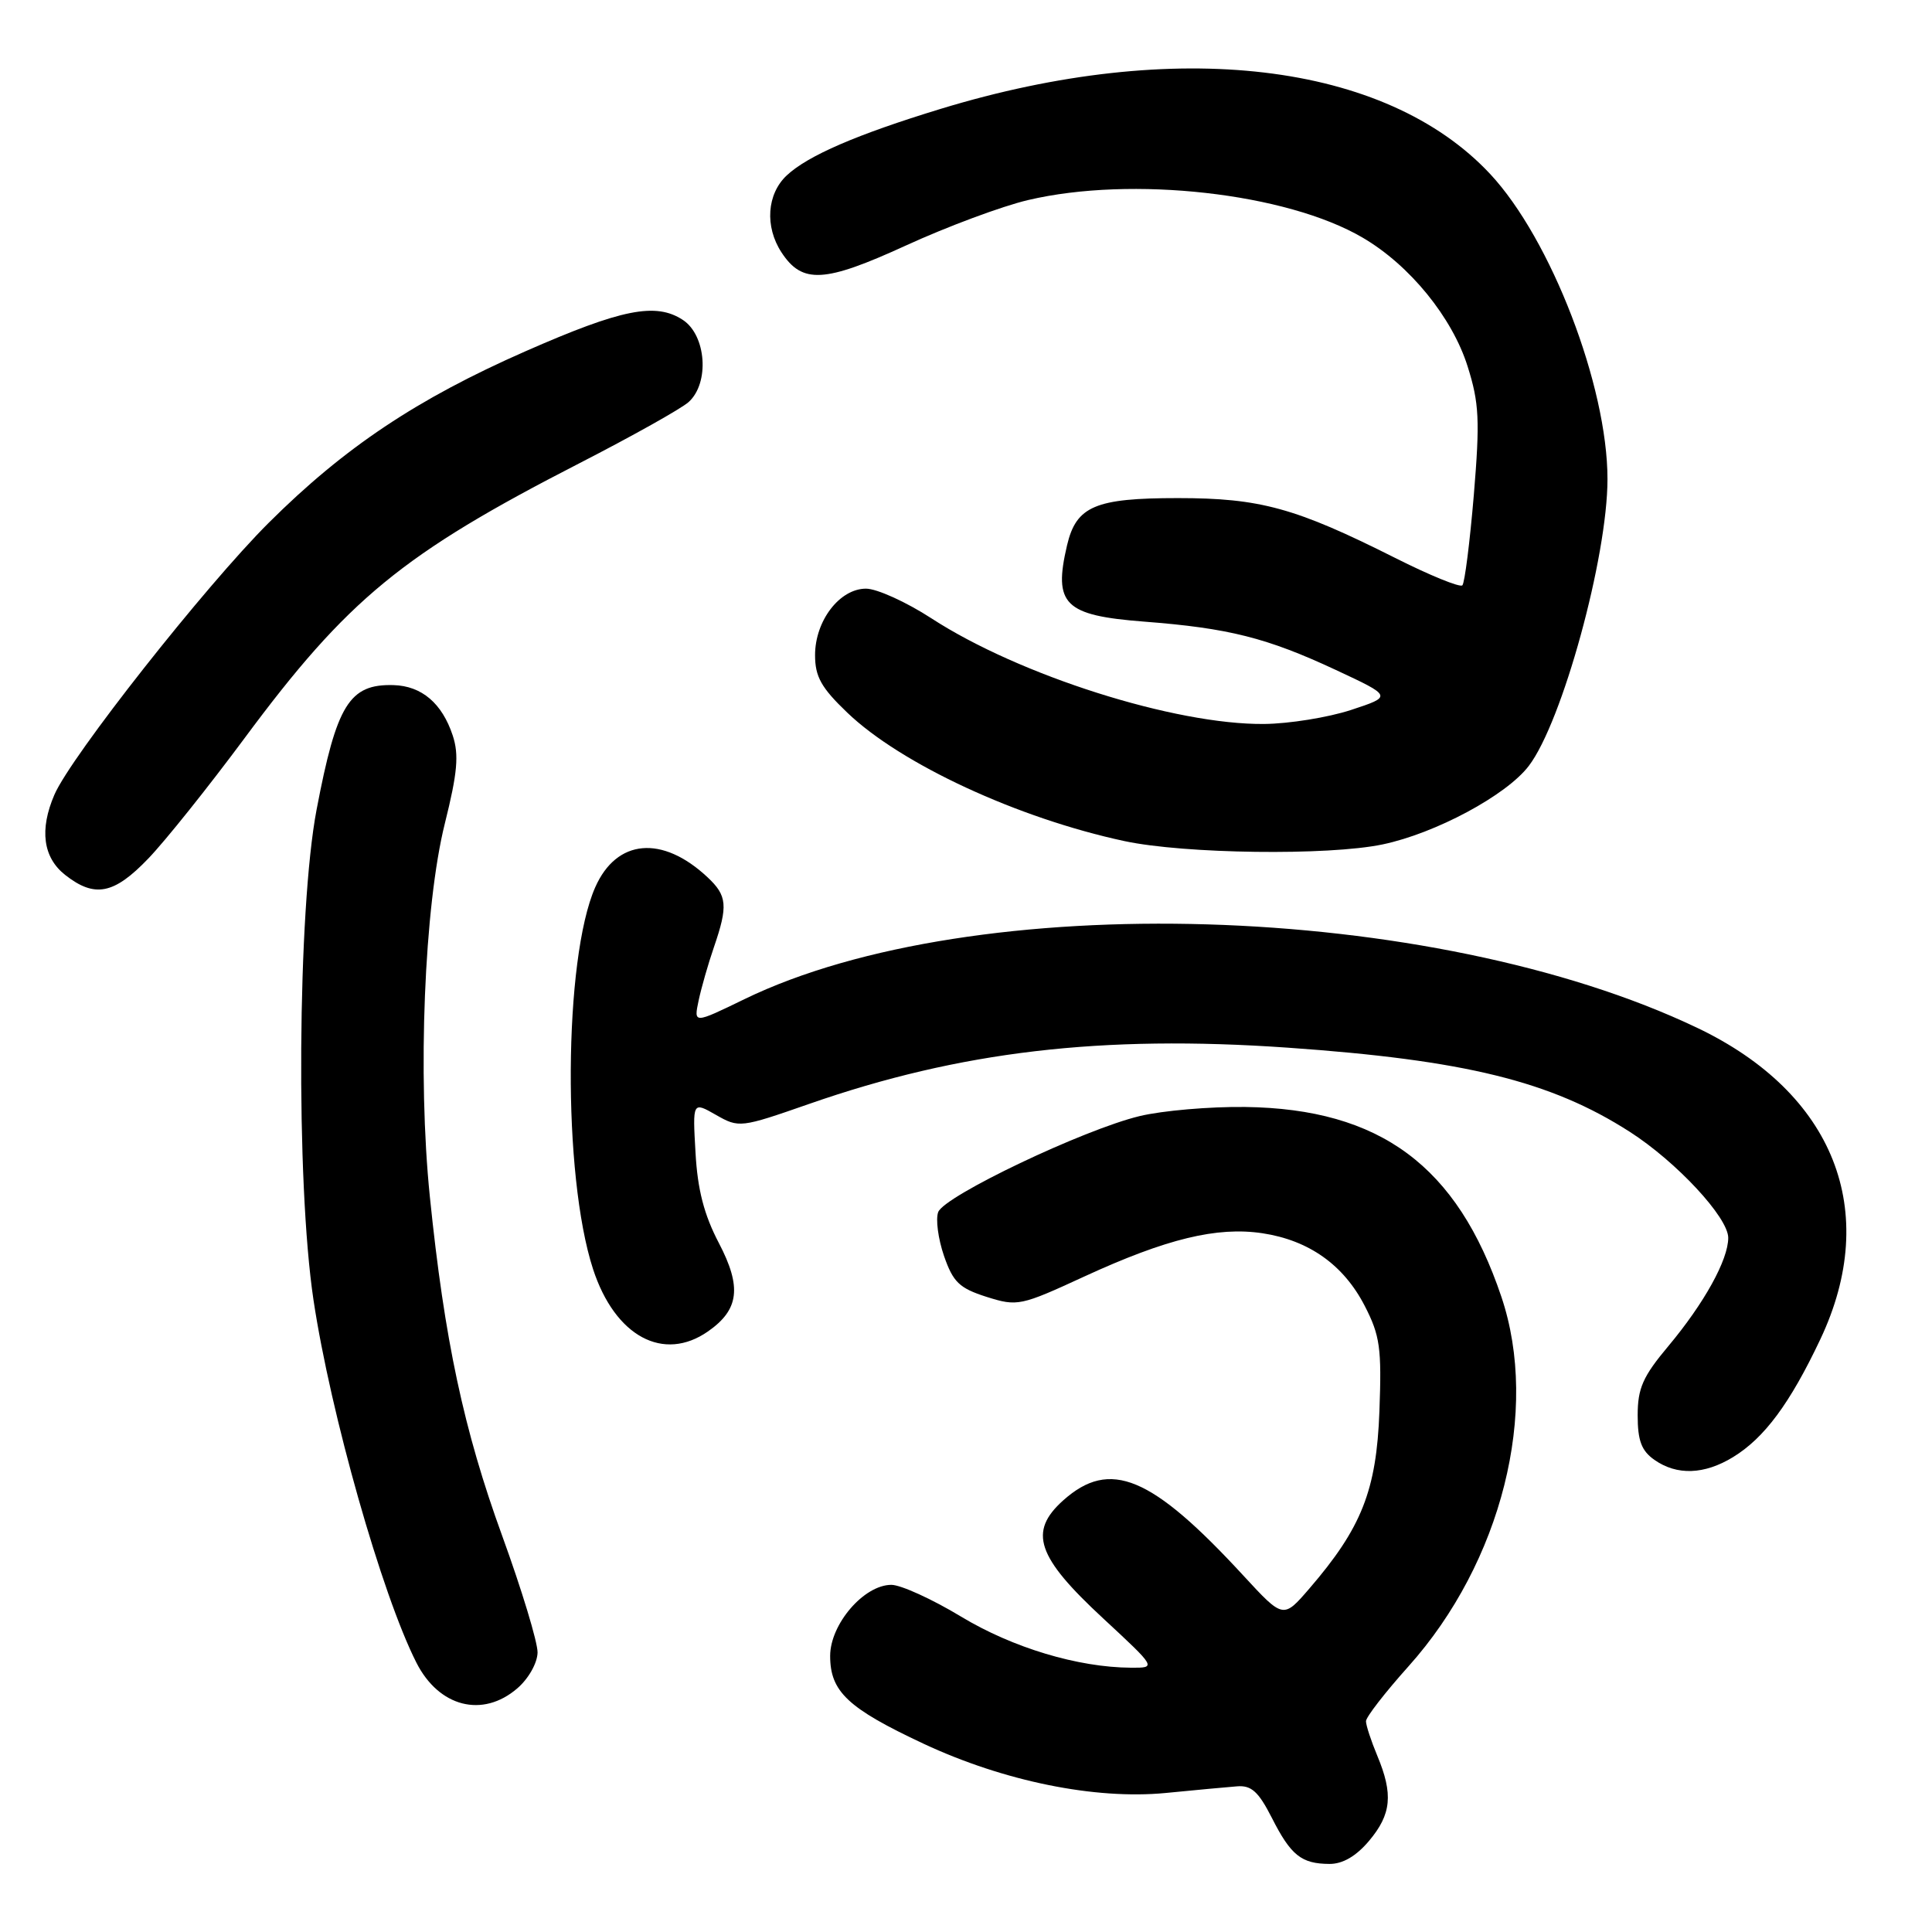 <?xml version="1.0" encoding="UTF-8" standalone="no"?>
<!DOCTYPE svg PUBLIC "-//W3C//DTD SVG 1.1//EN" "http://www.w3.org/Graphics/SVG/1.1/DTD/svg11.dtd" >
<svg xmlns="http://www.w3.org/2000/svg" xmlns:xlink="http://www.w3.org/1999/xlink" version="1.1" viewBox="0 0 256 256">
 <g >
 <path fill="currentColor"
d=" M 181.41 243.92 C 184.37 240.40 184.63 237.75 182.50 232.65 C 181.68 230.68 181.00 228.62 181.00 228.07 C 181.00 227.52 183.54 224.25 186.64 220.79 C 198.97 207.02 204.03 186.92 198.94 171.83 C 193.10 154.49 182.88 146.92 165.00 146.68 C 160.32 146.62 154.03 147.16 151.00 147.89 C 143.60 149.67 125.14 158.46 124.32 160.60 C 123.96 161.54 124.31 164.15 125.08 166.40 C 126.29 169.90 127.12 170.69 130.72 171.84 C 134.82 173.13 135.21 173.05 143.73 169.12 C 154.56 164.14 161.26 162.51 167.27 163.41 C 173.43 164.34 178.02 167.59 180.82 173.01 C 182.86 176.97 183.09 178.61 182.78 187.00 C 182.39 197.49 180.42 202.46 173.49 210.50 C 170.04 214.50 170.04 214.50 164.77 208.79 C 152.58 195.56 147.09 193.27 140.89 198.80 C 136.23 202.97 137.36 206.29 146.20 214.47 C 153.24 221.00 153.24 221.00 149.87 220.98 C 142.82 220.94 134.17 218.33 127.33 214.20 C 123.51 211.89 119.36 210.00 118.11 210.00 C 114.48 210.00 110.00 215.21 110.00 219.42 C 110.00 224.15 112.34 226.35 122.37 231.05 C 133.02 236.03 145.09 238.48 154.45 237.58 C 158.33 237.20 162.58 236.80 163.90 236.70 C 165.81 236.54 166.75 237.39 168.52 240.86 C 171.05 245.86 172.44 246.96 176.16 246.98 C 177.92 246.99 179.70 245.95 181.41 243.92 Z  M 68.54 223.72 C 70.03 222.44 71.20 220.37 71.23 218.97 C 71.25 217.61 69.14 210.65 66.54 203.50 C 61.46 189.54 58.89 177.51 56.96 158.59 C 55.31 142.46 56.21 120.06 58.95 109.09 C 60.62 102.40 60.83 100.01 59.99 97.46 C 58.58 93.19 55.88 90.89 52.14 90.78 C 46.29 90.62 44.60 93.36 41.95 107.28 C 39.42 120.56 39.19 156.62 41.54 172.26 C 43.80 187.32 50.60 211.29 55.17 220.30 C 58.15 226.19 63.94 227.68 68.54 223.72 Z  M 229.63 193.08 C 233.78 190.55 237.18 185.97 241.20 177.47 C 249.23 160.50 243.03 144.83 224.86 136.18 C 189.79 119.46 129.02 117.64 98.63 132.40 C 91.92 135.66 91.92 135.66 92.57 132.58 C 92.93 130.89 93.84 127.70 94.60 125.50 C 96.48 120.02 96.36 118.68 93.75 116.24 C 87.75 110.62 81.70 111.16 78.87 117.57 C 74.68 127.04 74.52 155.67 78.58 168.16 C 81.49 177.08 87.92 180.55 93.84 176.40 C 97.94 173.53 98.30 170.54 95.26 164.72 C 93.29 160.96 92.43 157.63 92.16 152.74 C 91.77 145.96 91.77 145.96 94.87 147.73 C 97.92 149.47 98.11 149.45 107.23 146.27 C 127.18 139.31 145.98 137.10 170.61 138.82 C 194.11 140.46 205.51 143.27 215.95 149.97 C 222.14 153.94 229.00 161.32 229.00 164.02 C 229.00 166.93 225.82 172.68 221.07 178.36 C 217.68 182.40 217.00 183.95 217.00 187.55 C 217.00 190.90 217.51 192.24 219.22 193.44 C 222.20 195.53 225.83 195.40 229.63 193.08 Z  M 19.66 113.75 C 21.91 111.41 27.62 104.26 32.37 97.86 C 46.08 79.36 53.30 73.43 76.76 61.39 C 83.77 57.79 90.29 54.14 91.25 53.27 C 94.04 50.75 93.59 44.43 90.48 42.39 C 86.89 40.04 82.38 40.94 69.64 46.54 C 55.26 52.86 45.63 59.29 35.61 69.27 C 27.20 77.65 9.40 100.23 7.21 105.30 C 5.21 109.93 5.70 113.62 8.63 115.93 C 12.55 119.01 15.10 118.51 19.66 113.75 Z  M 183.20 111.89 C 190.22 110.42 199.61 105.38 202.57 101.49 C 207.00 95.69 213.00 73.82 213.00 63.48 C 213.00 51.14 205.51 31.67 197.44 23.04 C 183.58 8.22 155.78 4.93 124.63 14.43 C 113.53 17.82 107.05 20.62 104.25 23.24 C 101.61 25.71 101.32 30.03 103.55 33.44 C 106.31 37.65 109.23 37.48 120.04 32.53 C 125.49 30.03 132.77 27.32 136.22 26.51 C 149.97 23.27 170.47 25.57 180.56 31.49 C 186.79 35.13 192.43 42.06 194.47 48.56 C 196.00 53.41 196.11 55.69 195.29 65.58 C 194.76 71.86 194.08 77.25 193.77 77.56 C 193.46 77.87 189.45 76.24 184.85 73.92 C 171.66 67.29 166.98 66.00 156.07 66.00 C 145.12 66.00 142.61 67.07 141.39 72.25 C 139.55 80.10 141.02 81.55 151.62 82.37 C 162.79 83.23 167.85 84.50 177.00 88.77 C 184.50 92.27 184.50 92.27 179.00 94.08 C 175.97 95.07 170.80 95.90 167.50 95.93 C 155.67 96.04 135.07 89.50 123.43 81.94 C 120.09 79.77 116.19 78.00 114.75 78.00 C 111.26 78.00 108.00 82.25 108.00 86.81 C 108.00 89.66 108.82 91.13 112.26 94.42 C 119.37 101.24 134.86 108.42 149.00 111.45 C 156.95 113.15 176.00 113.40 183.20 111.89 Z "/>
</g>
</svg>